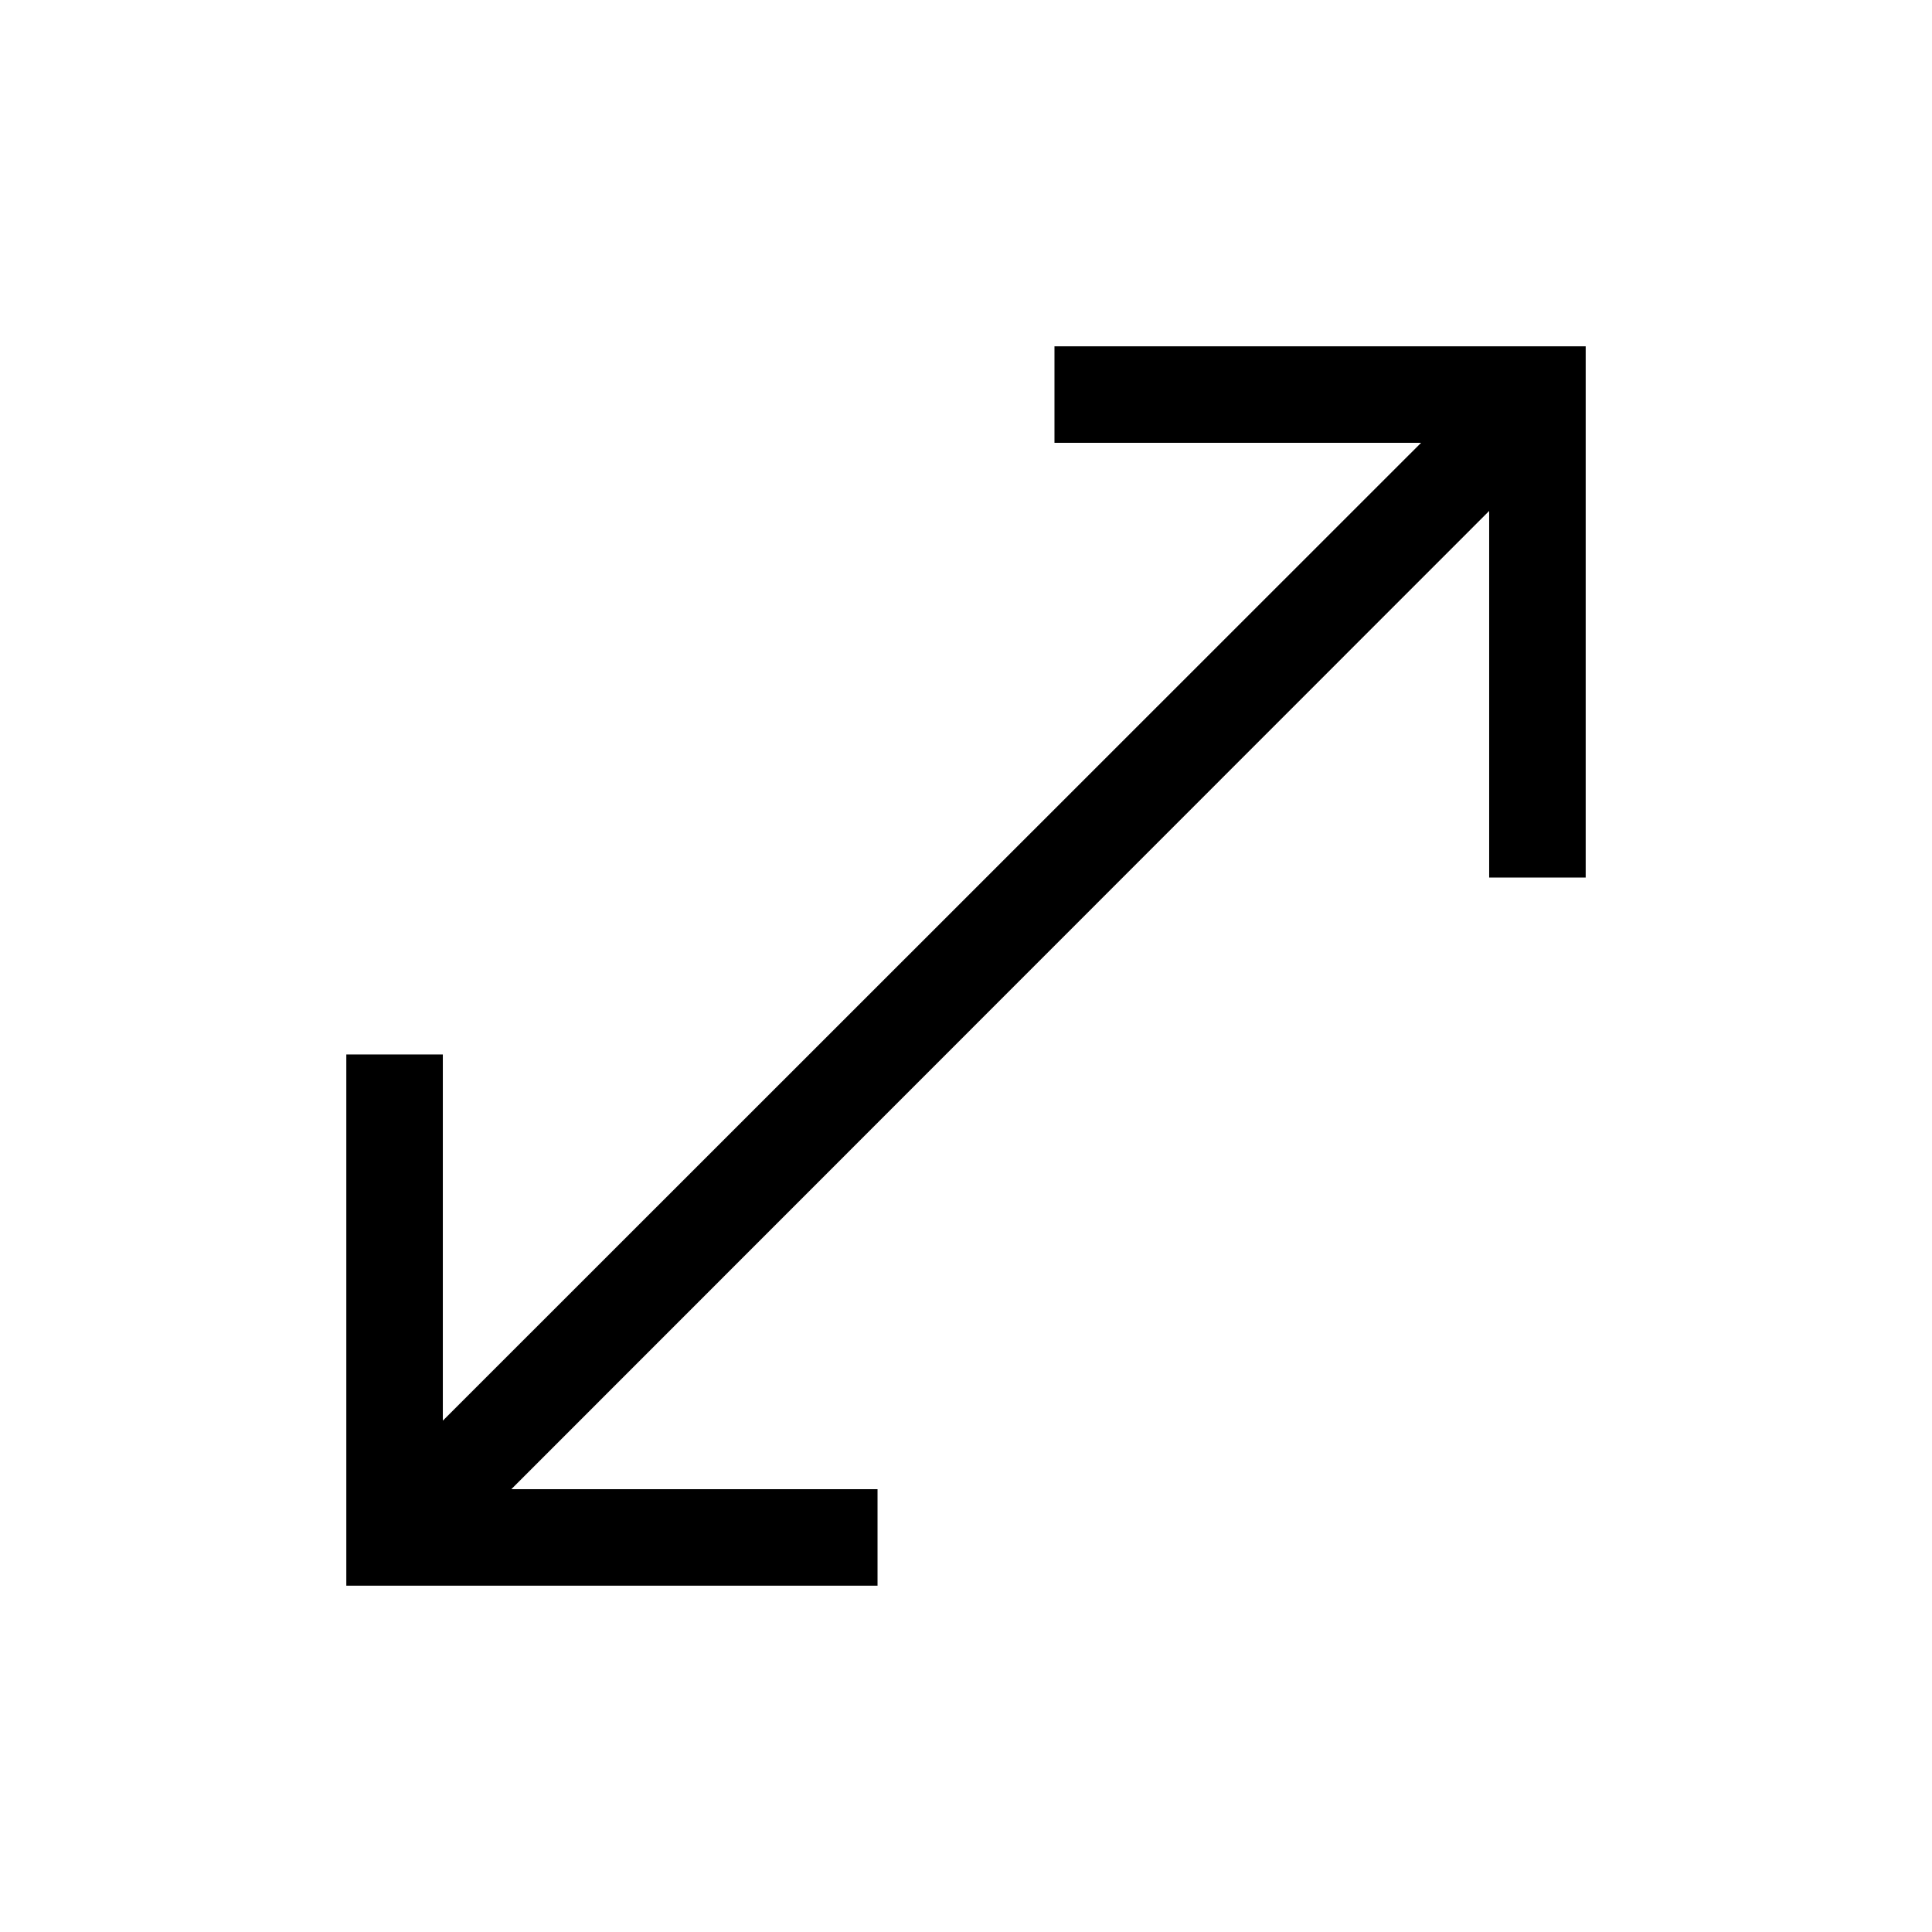 <svg xmlns="http://www.w3.org/2000/svg" height="20" viewBox="0 -960 960 960" width="20"><path d="M172.08-172.08v-263.96h47.96v181.96l486.08-485.88H523.96v-47.96h263.96v263.96h-47.96v-182.16L254.08-220.04h181.96v47.96H172.08Z"/></svg>